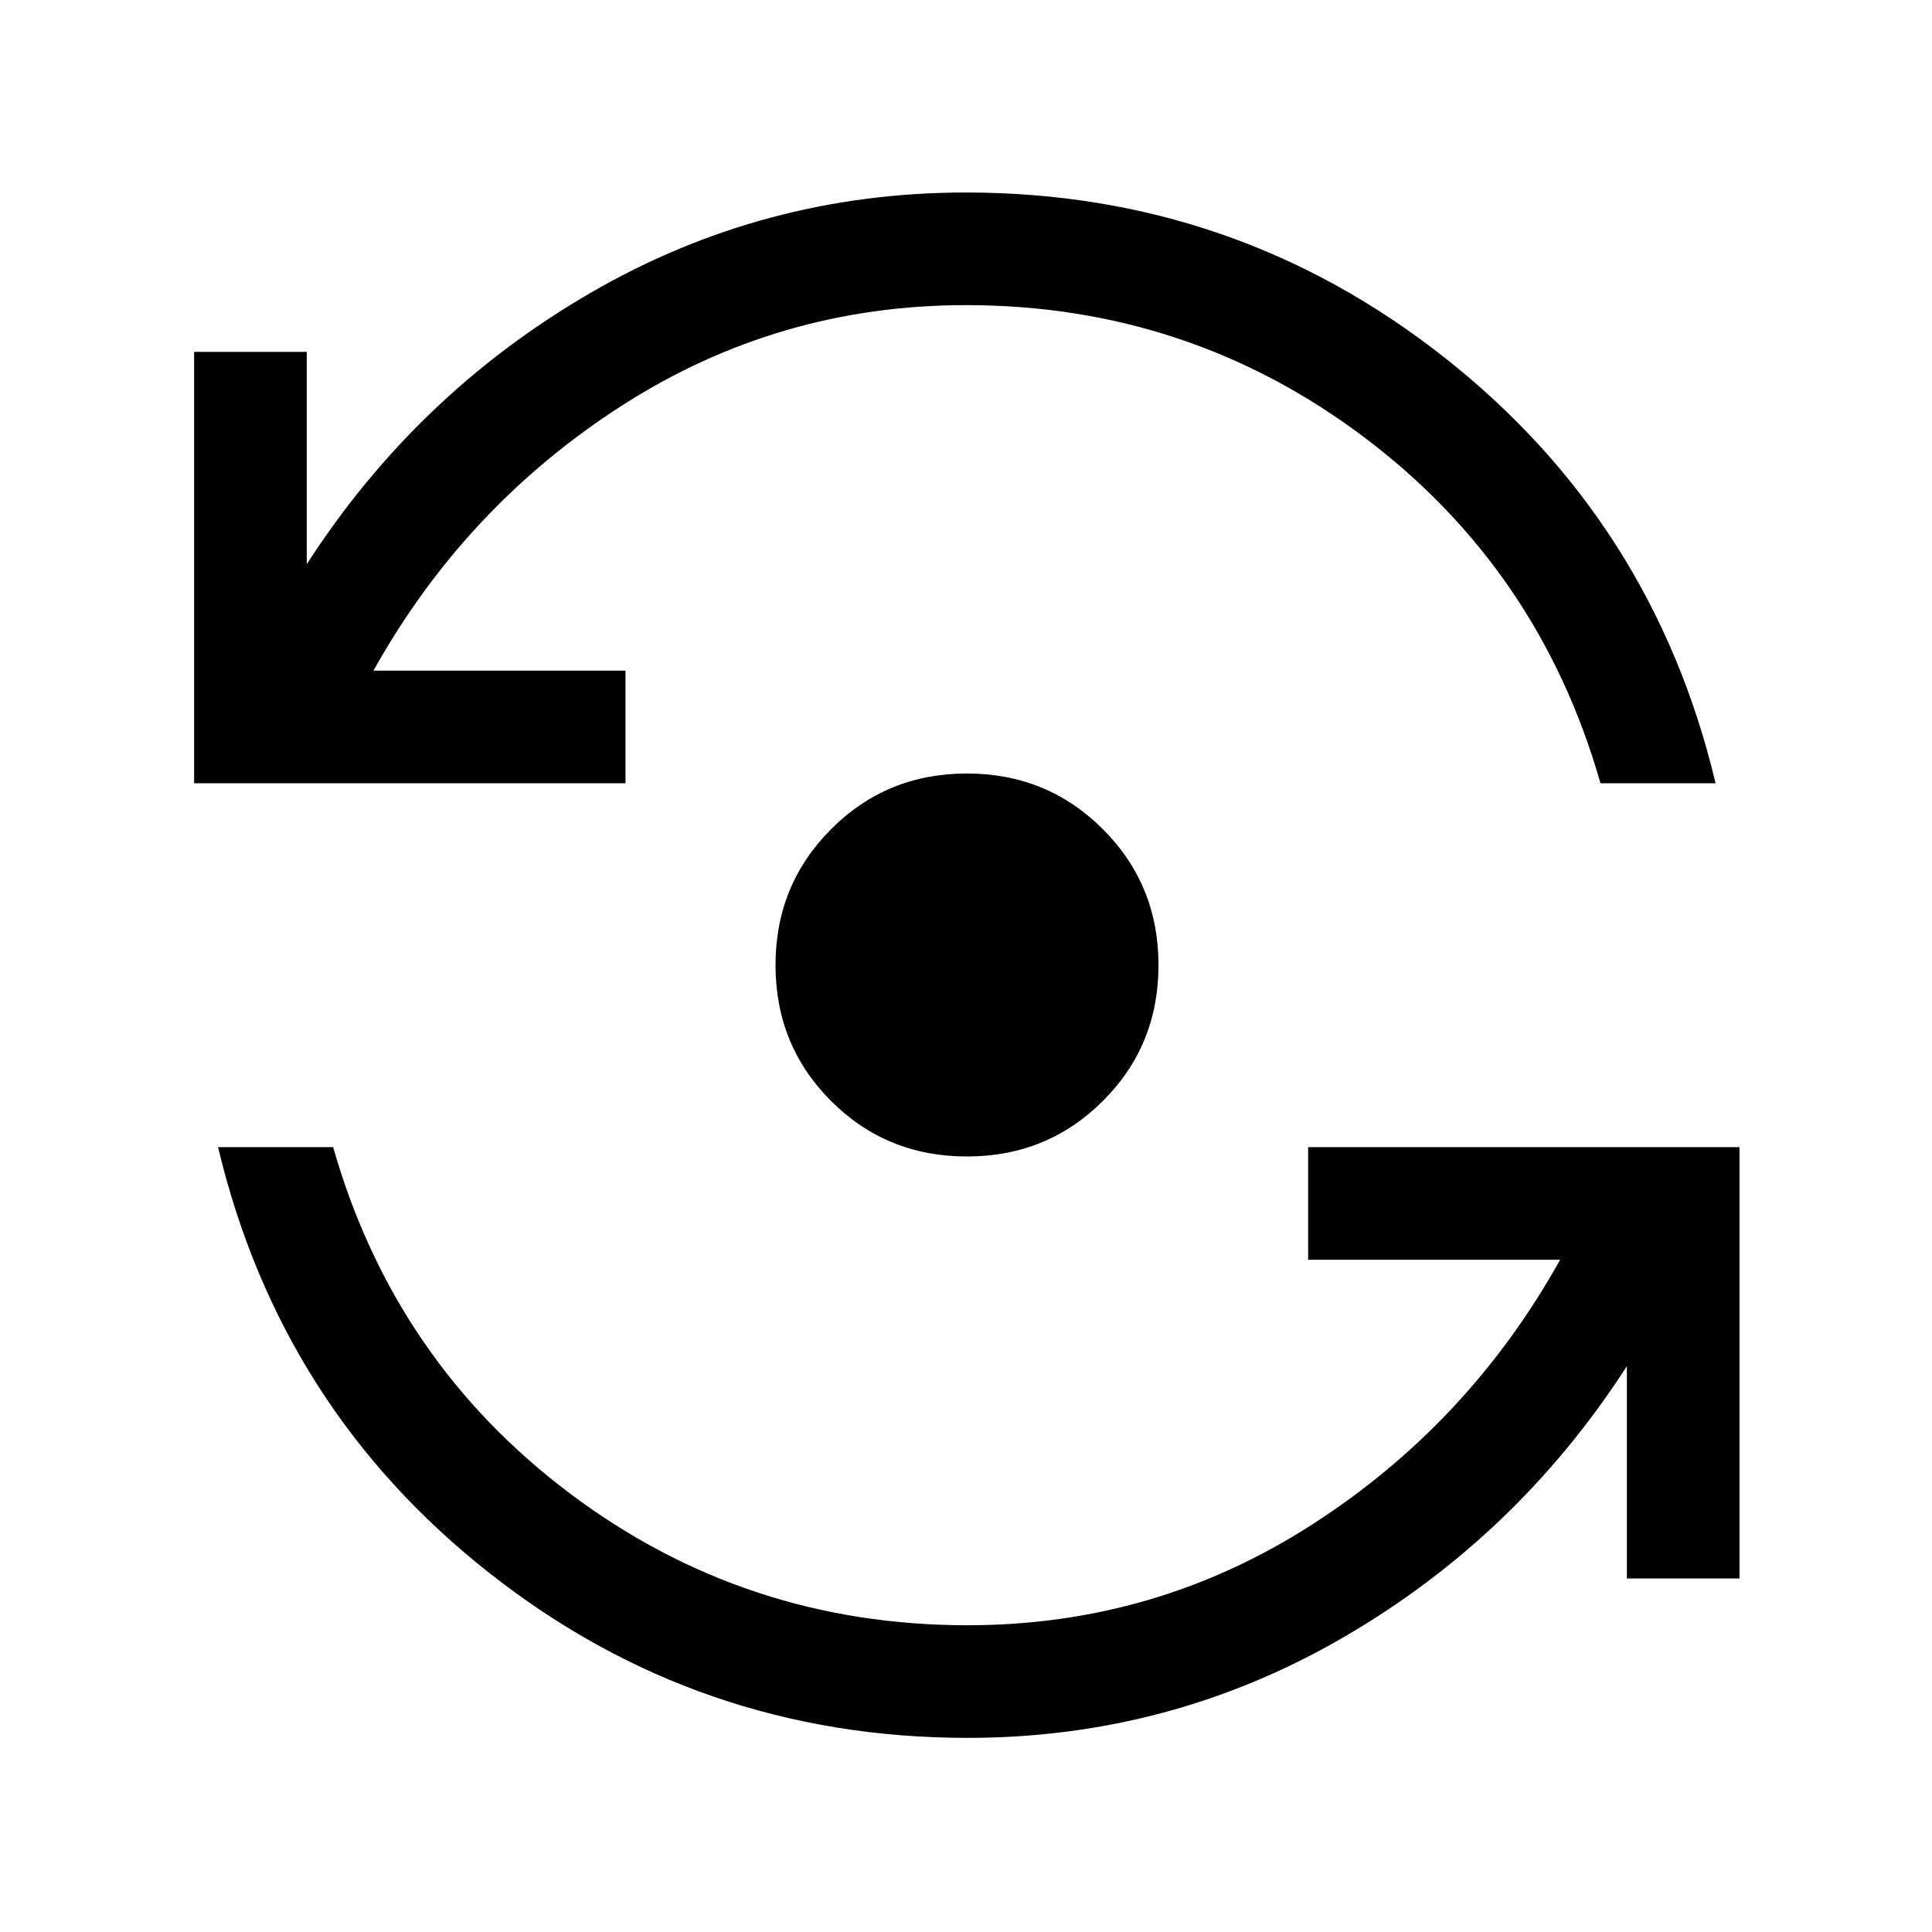<svg xmlns="http://www.w3.org/2000/svg" height="24" viewBox="0 -960 960 960" width="24"><path d="M480.808-96.462q-133.531 0-237.535-81.827-104.003-81.826-134.926-211.71h57.191q30.36 106.408 117.528 171.993 87.169 65.584 197.742 65.584 93.379 0 171.171-50.039Q729.77-252.5 775.232-334.039H650.001v-55.96h214.345v214.345h-55.961v-105.502q-54.538 84.577-140.682 134.636-86.144 50.058-186.895 50.058Zm-.376-288.886q-39.931 0-67.508-27.604-27.576-27.605-27.576-67.48t27.604-67.548q27.605-27.672 67.48-27.672t67.548 27.644q27.672 27.644 27.672 67.576 0 39.931-27.644 67.508-27.644 27.576-67.576 27.576Zm-383.97-185.46v-214.345h55.96v105.501q54.539-84.577 140.683-134.635Q379.249-864.346 480-864.346q133.531 0 237.534 81.827 104.003 81.826 134.927 211.711H795.27q-30.36-106.409-117.529-171.993Q590.573-808.385 480-808.385q-93.379 0-171.171 50.039-77.792 50.039-123.253 131.577h125.231v55.961H96.462Z"/></svg>